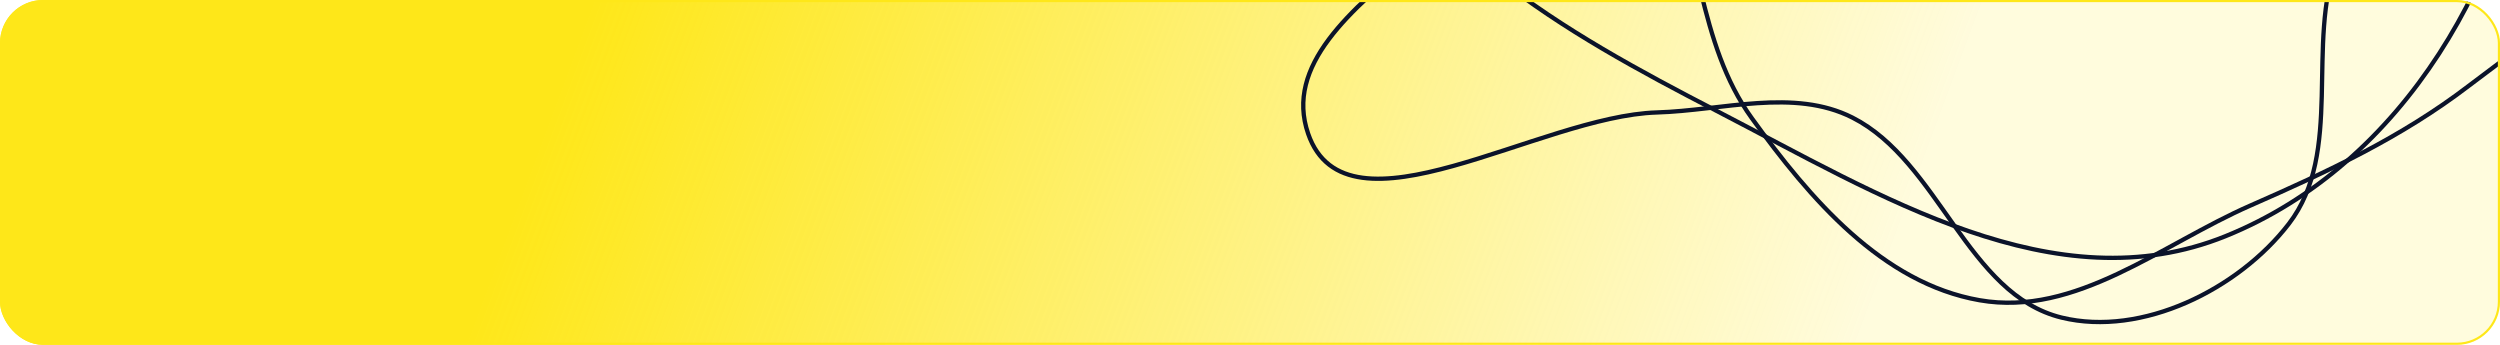 <svg width="1160" height="160" viewBox="0 0 1160 160" fill="none" xmlns="http://www.w3.org/2000/svg">
<g clip-path="url(#clip0_726_50242)">
<rect width="1160" height="160" rx="20" fill="url(#paint0_linear_726_50242)"/>
<path fill-rule="evenodd" clip-rule="evenodd" d="M987.841 -427.643C1049.01 -424.972 1077.69 -349.63 1128.14 -314.929C1176.37 -281.749 1252.39 -281.798 1277.05 -228.698C1301.69 -175.625 1272.54 -111.936 1246.78 -59.392C1225.54 -16.038 1183.77 10.596 1145.4 39.906C1114.21 63.738 1080.17 79.602 1044.21 95.36C1002.73 113.538 963.177 147.109 918.564 139.315C873.253 131.398 839.888 92.211 812.919 54.949C787.466 19.782 789.268 -26.255 770.425 -65.363C740.439 -127.598 652.349 -174.998 669.937 -241.805C686.39 -304.302 783.652 -294.917 839.445 -327.532C892.023 -358.268 926.997 -430.299 987.841 -427.643Z" stroke="#0B132A" stroke-width="2"/>
<path fill-rule="evenodd" clip-rule="evenodd" d="M900.596 -452.863C980.563 -440.263 1029.46 -370.581 1079.4 -306.871C1128.54 -244.188 1185.05 -180.535 1176.14 -101.386C1166.12 -12.426 1115.54 76.177 1032.51 109.638C953.498 141.477 872.326 90.669 796.665 51.537C724.993 14.467 653.342 -25.873 624.671 -101.299C590.287 -191.757 573.987 -300.966 633.734 -377.092C693.799 -453.623 804.494 -468.005 900.596 -452.863Z" stroke="#0B132A" stroke-width="2"/>
<path fill-rule="evenodd" clip-rule="evenodd" d="M899.411 -487.879C941.349 -490.833 967.236 -439.188 996.266 -408.778C1019.33 -384.614 1022.36 -340.702 1052.88 -327.116C1101.39 -305.523 1172.03 -350.409 1210.22 -313.53C1241.08 -283.737 1212.09 -227.179 1198.54 -186.484C1186.46 -150.22 1157.74 -122.985 1136.24 -91.382C1119.41 -66.648 1095.2 -46.905 1084.57 -18.943C1069.65 20.29 1087.61 70.58 1062.02 103.85C1038.65 134.233 993.883 156.445 956.64 147.38C912.76 136.699 899.815 74.981 859.533 54.565C832.315 40.77 799.301 51.273 768.8 52.178C714.323 53.795 624.822 113.563 606.989 62.061C585.069 -1.244 728.877 -40.693 714.023 -106.018C700.207 -166.782 572.593 -133.36 549.404 -191.198C532.768 -232.695 606.69 -259.033 641.359 -287.26C669.123 -309.865 703.321 -321.421 733.33 -340.947C759.321 -357.858 784.479 -374.946 807.703 -395.492C840.481 -424.491 855.755 -484.803 899.411 -487.879Z" stroke="#0B132A" stroke-width="2"/>
</g>
<rect x="0.5" y="0.5" width="1159" height="159" rx="19.5" stroke="#FEE719" style="mix-blend-mode:hard-light"/>
<defs>
<linearGradient id="paint0_linear_726_50242" x1="278.361" y1="-9.746" x2="845.724" y2="201.217" gradientUnits="userSpaceOnUse">
<stop stop-color="#FEE719"/>
<stop offset="1" stop-color="#FEE719" stop-opacity="0.15"/>
</linearGradient>
<clipPath id="clip0_726_50242">
<rect width="1160" height="160" rx="20" fill="white"/>
</clipPath>
</defs>
</svg>
